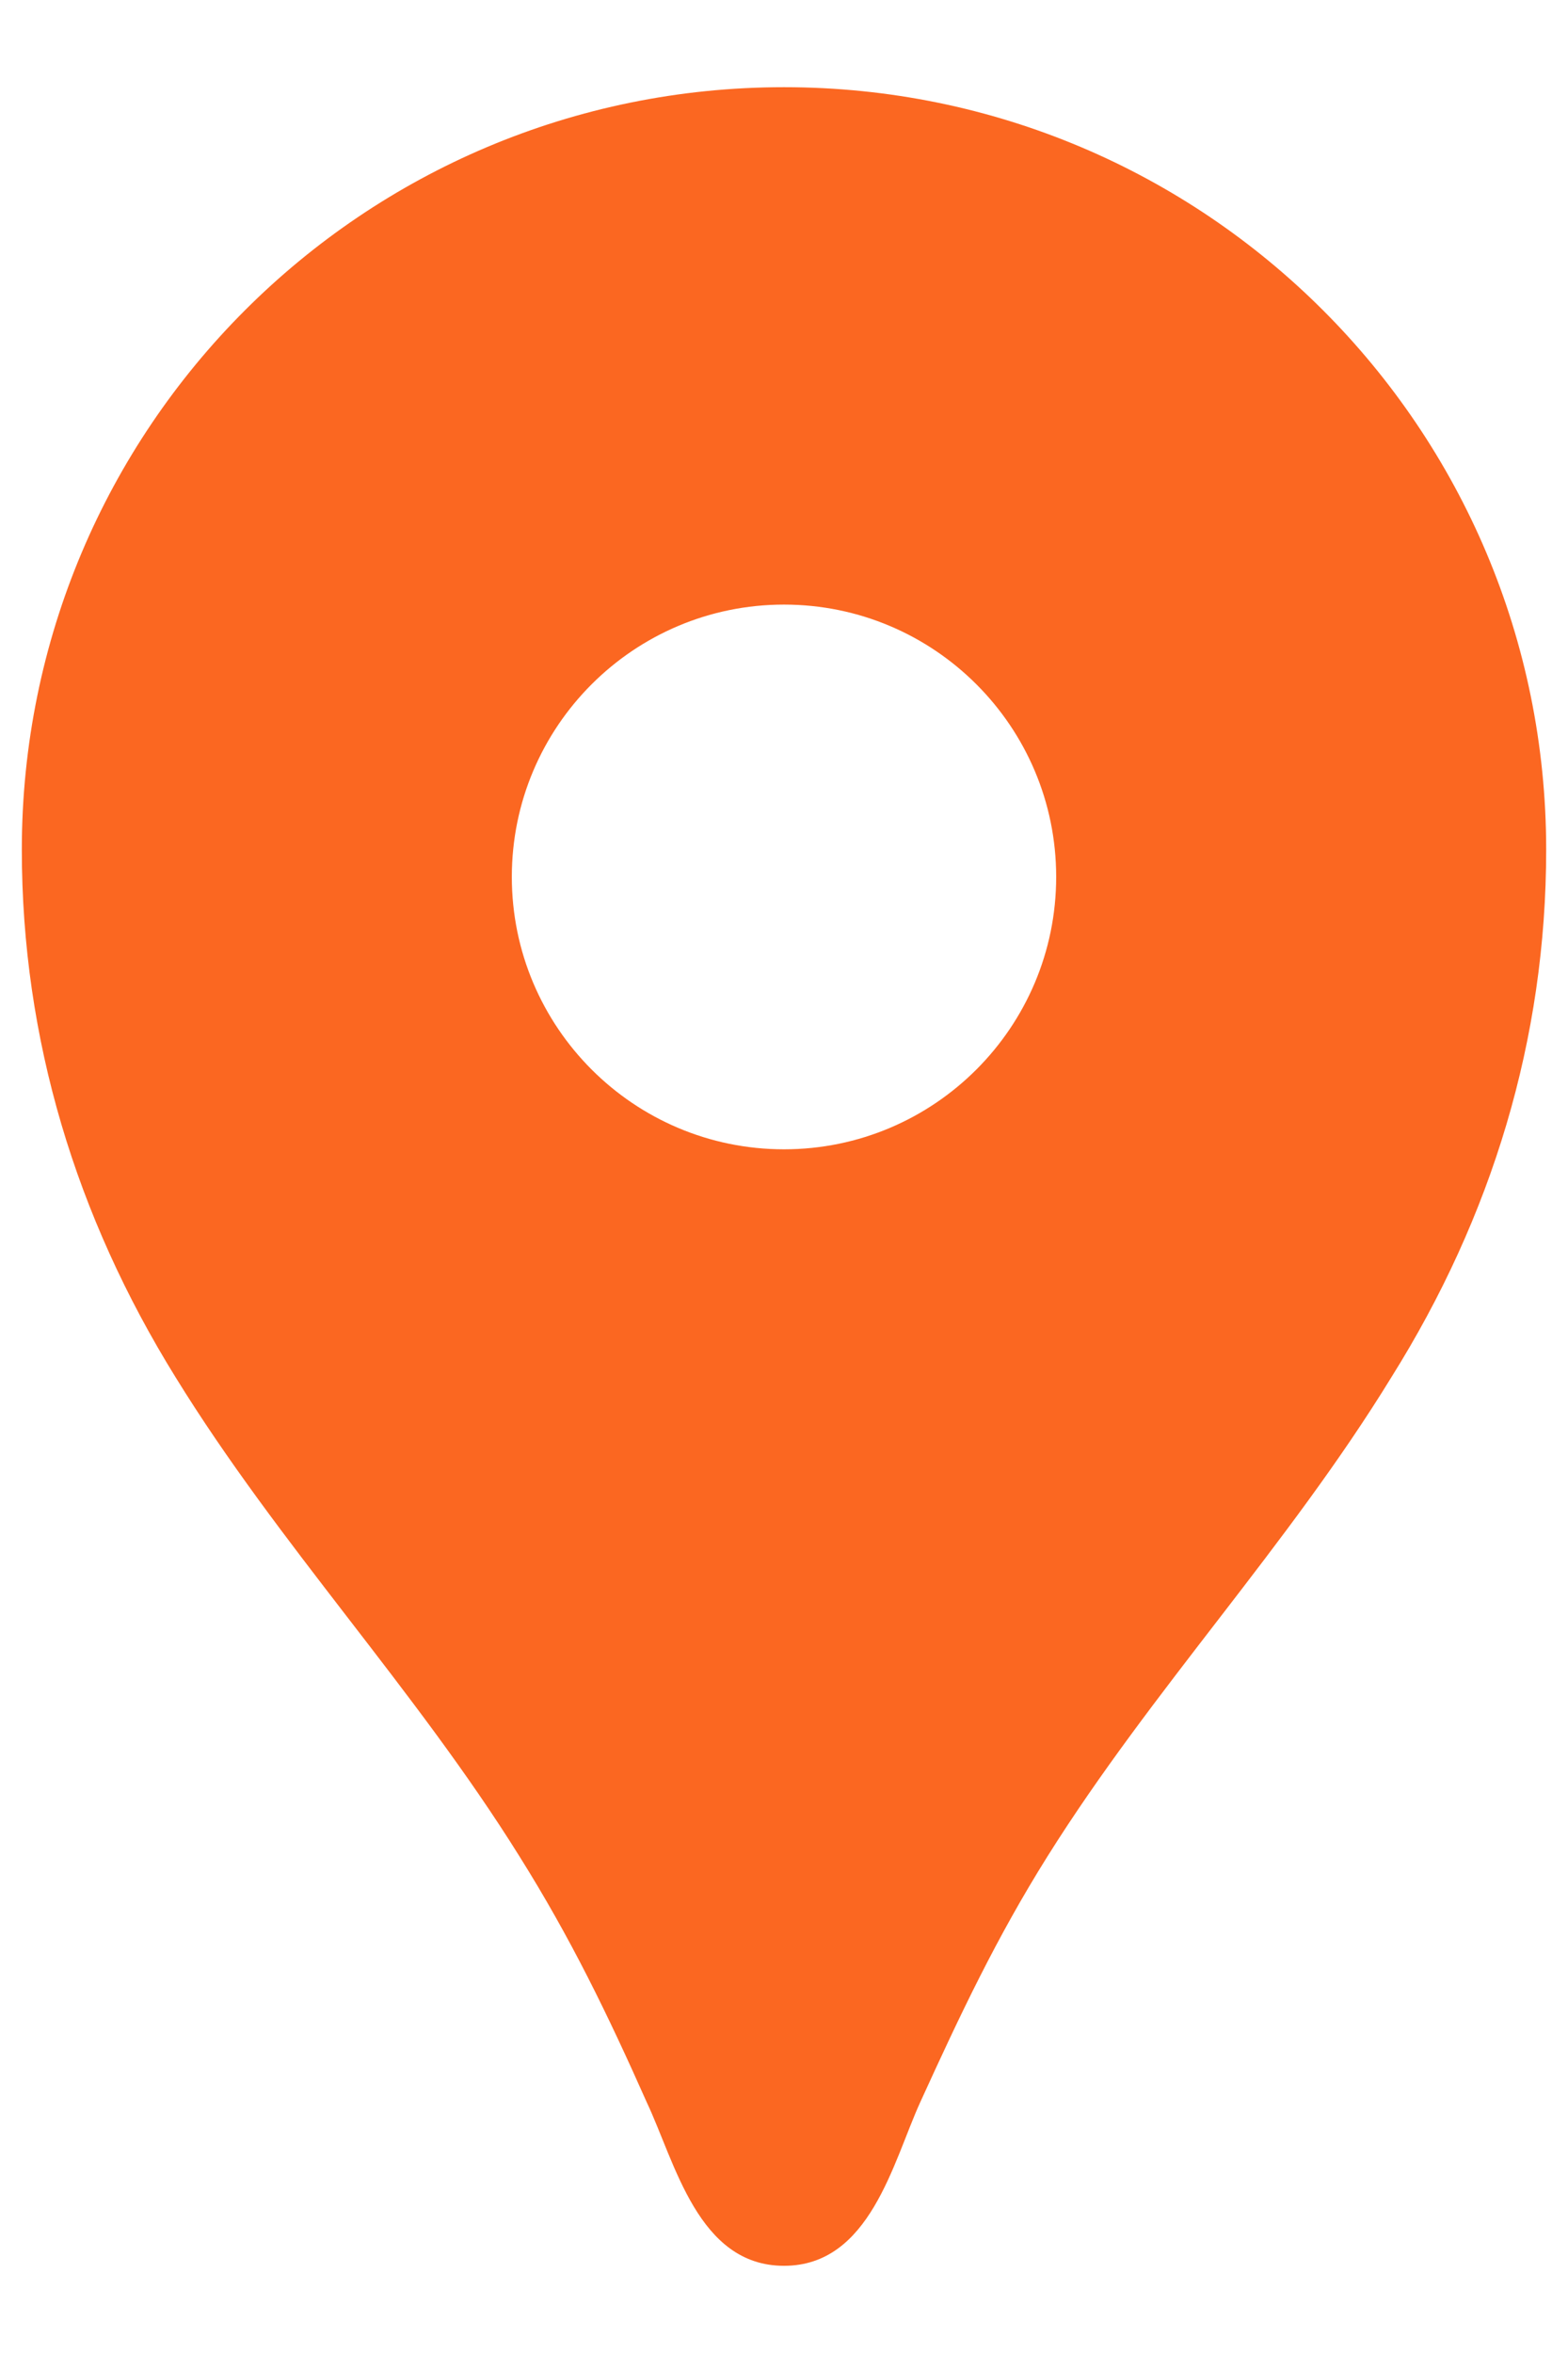 <svg width="12" height="18" viewBox="0 0 12 18" fill="none" xmlns="http://www.w3.org/2000/svg">
<path d="M6 0.667C2.775 0.667 0.167 3.275 0.167 6.5C0.167 7.95 0.583 9.308 1.342 10.533C2.133 11.817 3.175 12.917 3.975 14.2C4.367 14.825 4.65 15.408 4.95 16.083C5.167 16.542 5.342 17.333 6 17.333C6.658 17.333 6.833 16.542 7.042 16.083C7.35 15.408 7.625 14.825 8.017 14.2C8.817 12.925 9.858 11.825 10.65 10.533C11.417 9.308 11.833 7.95 11.833 6.5C11.833 3.275 9.225 0.667 6 0.667ZM6 8.792C4.85 8.792 3.917 7.858 3.917 6.708C3.917 5.558 4.85 4.625 6 4.625C7.15 4.625 8.083 5.558 8.083 6.708C8.083 7.858 7.15 8.792 6 8.792Z" fill="#FB6721"/>
</svg>
